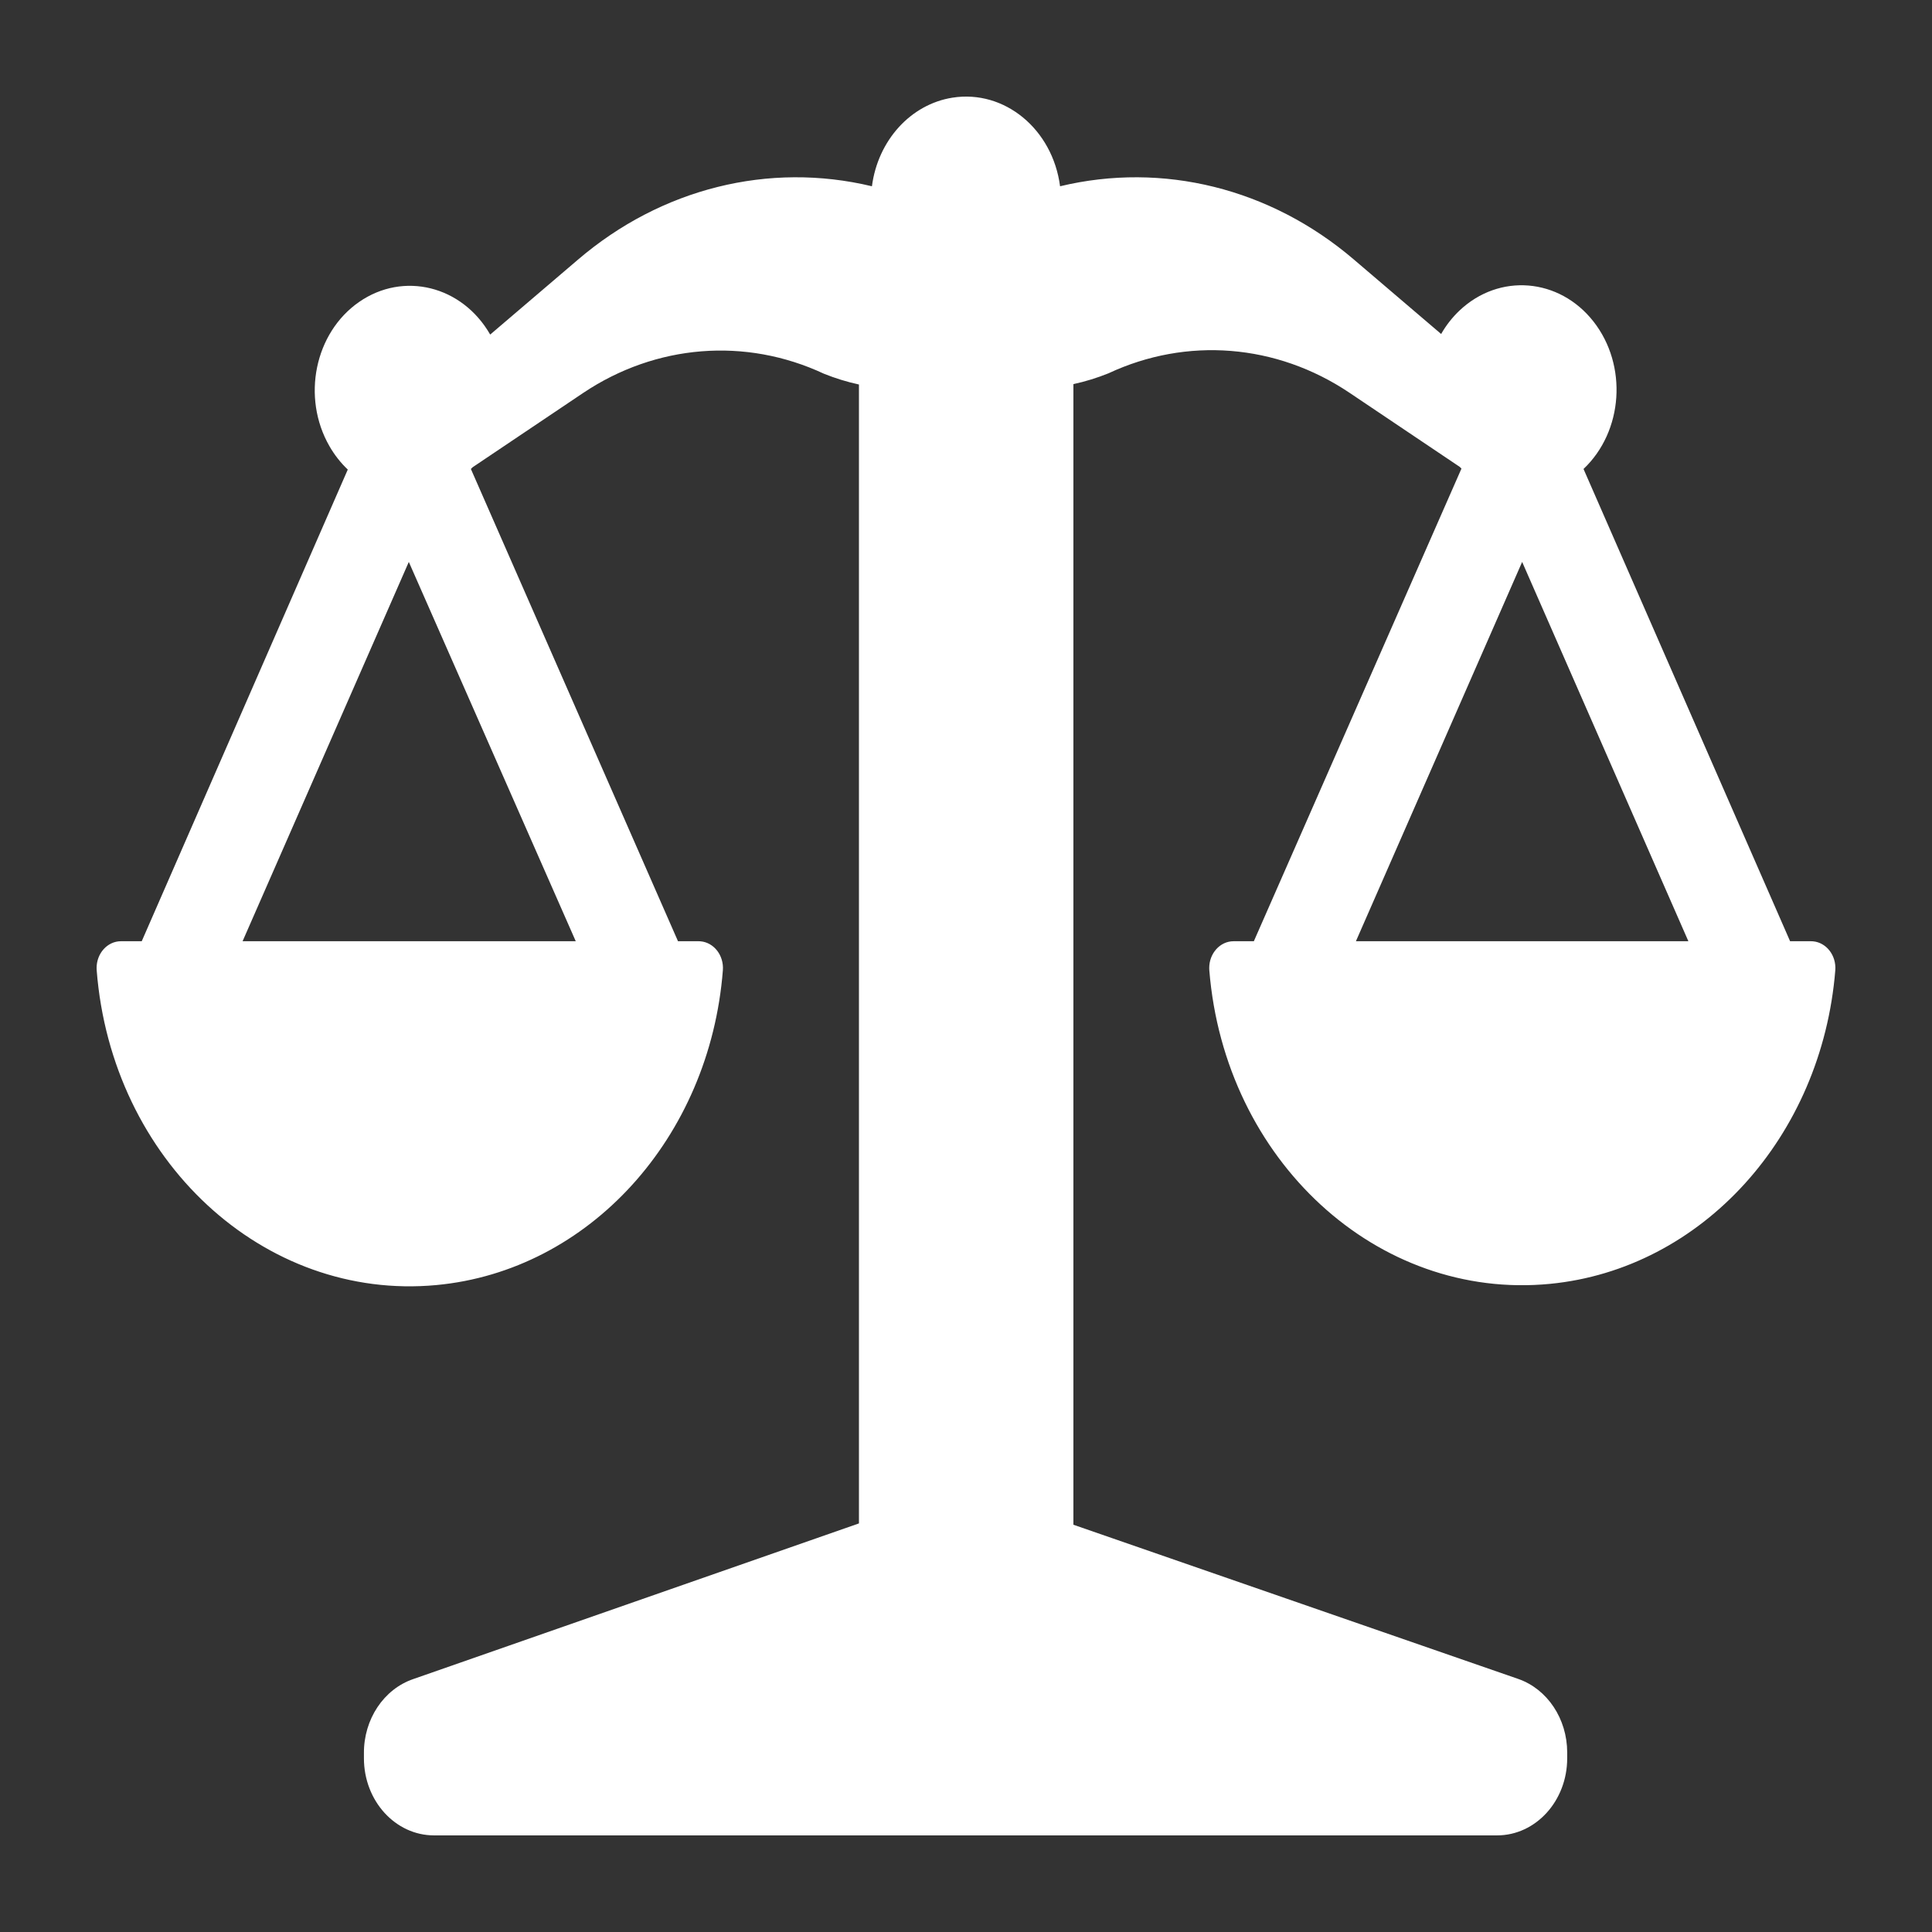 <?xml version="1.0" encoding="utf-8"?>
<!-- Generator: Adobe Illustrator 21.0.0, SVG Export Plug-In . SVG Version: 6.00 Build 0)  -->
<svg version="1.1" id="Layer_1" xmlns="http://www.w3.org/2000/svg" xmlns:xlink="http://www.w3.org/1999/xlink" x="0px" y="0px"
	 viewBox="0 0 100 100" style="enable-background:new 0 0 100 100;" xml:space="preserve">
<rect x="0" y="0" width="100" height="100" fill="#333333" stroke="none"/>
<style type="text/css">
	.st0{fill:#ffffff;}
</style>
<path class="st0" d="M93.735,48.718h-1.08L81.963,24.274c2.059-1.95,2.29-5.365,0.518-7.629c-1.773-2.264-4.879-2.519-6.938-0.57
	c-0.37,0.35-0.69,0.758-0.95,1.212l-4.539-3.873c-4.304-3.668-9.865-5.05-15.185-3.773c-0.386-2.958-2.879-5.011-5.568-4.586
	c-2.162,0.341-3.86,2.209-4.17,4.586c-5.336-1.281-10.913,0.113-15.221,3.803l-4.538,3.873c-1.45-2.527-4.488-3.282-6.786-1.687
	c-2.298,1.594-2.985,4.936-1.535,7.462c0.26,0.454,0.581,0.862,0.95,1.212L7.336,48.718h-1.08C5.56,48.721,4.997,49.344,5,50.111
	c0,0.035,0.002,0.069,0.004,0.104c0.764,9.843,8.64,17.14,17.59,16.299c7.89-0.741,14.148-7.623,14.822-16.299
	c0.055-0.764-0.463-1.432-1.158-1.493c-0.031-0.003-0.063-0.004-0.094-0.004h-1.071L24.373,24.274l0.091-0.09l5.718-3.843
	c3.764-2.523,8.404-2.895,12.462-0.998c0.591,0.238,1.198,0.425,1.815,0.559v58.949l-23.063,8.055
	c-1.531,0.52-2.571,2.081-2.559,3.842v0.259c0,2.205,1.625,3.992,3.63,3.992h55.021c2.005,0,3.63-1.787,3.63-3.992v-0.309
	c-0.004-1.732-1.023-3.265-2.523-3.793L55.559,78.92V19.882c0.618-0.134,1.224-0.321,1.815-0.559
	c4.057-1.897,8.697-1.525,12.462,0.998l5.718,3.843l0.091,0.09L64.899,48.718h-1.053c-0.697,0.003-1.259,0.627-1.257,1.393
	c0,0.035,0.002,0.069,0.004,0.104c0.793,9.84,8.69,17.109,17.637,16.237c7.848-0.765,14.07-7.606,14.765-16.237
	c0.055-0.764-0.463-1.432-1.158-1.493C93.805,48.719,93.77,48.718,93.735,48.718z M29.801,48.718H12.556l8.604-19.633L29.801,48.718
	z M70.182,48.718l8.604-19.633l8.604,19.633H70.182z"/>
</svg>
